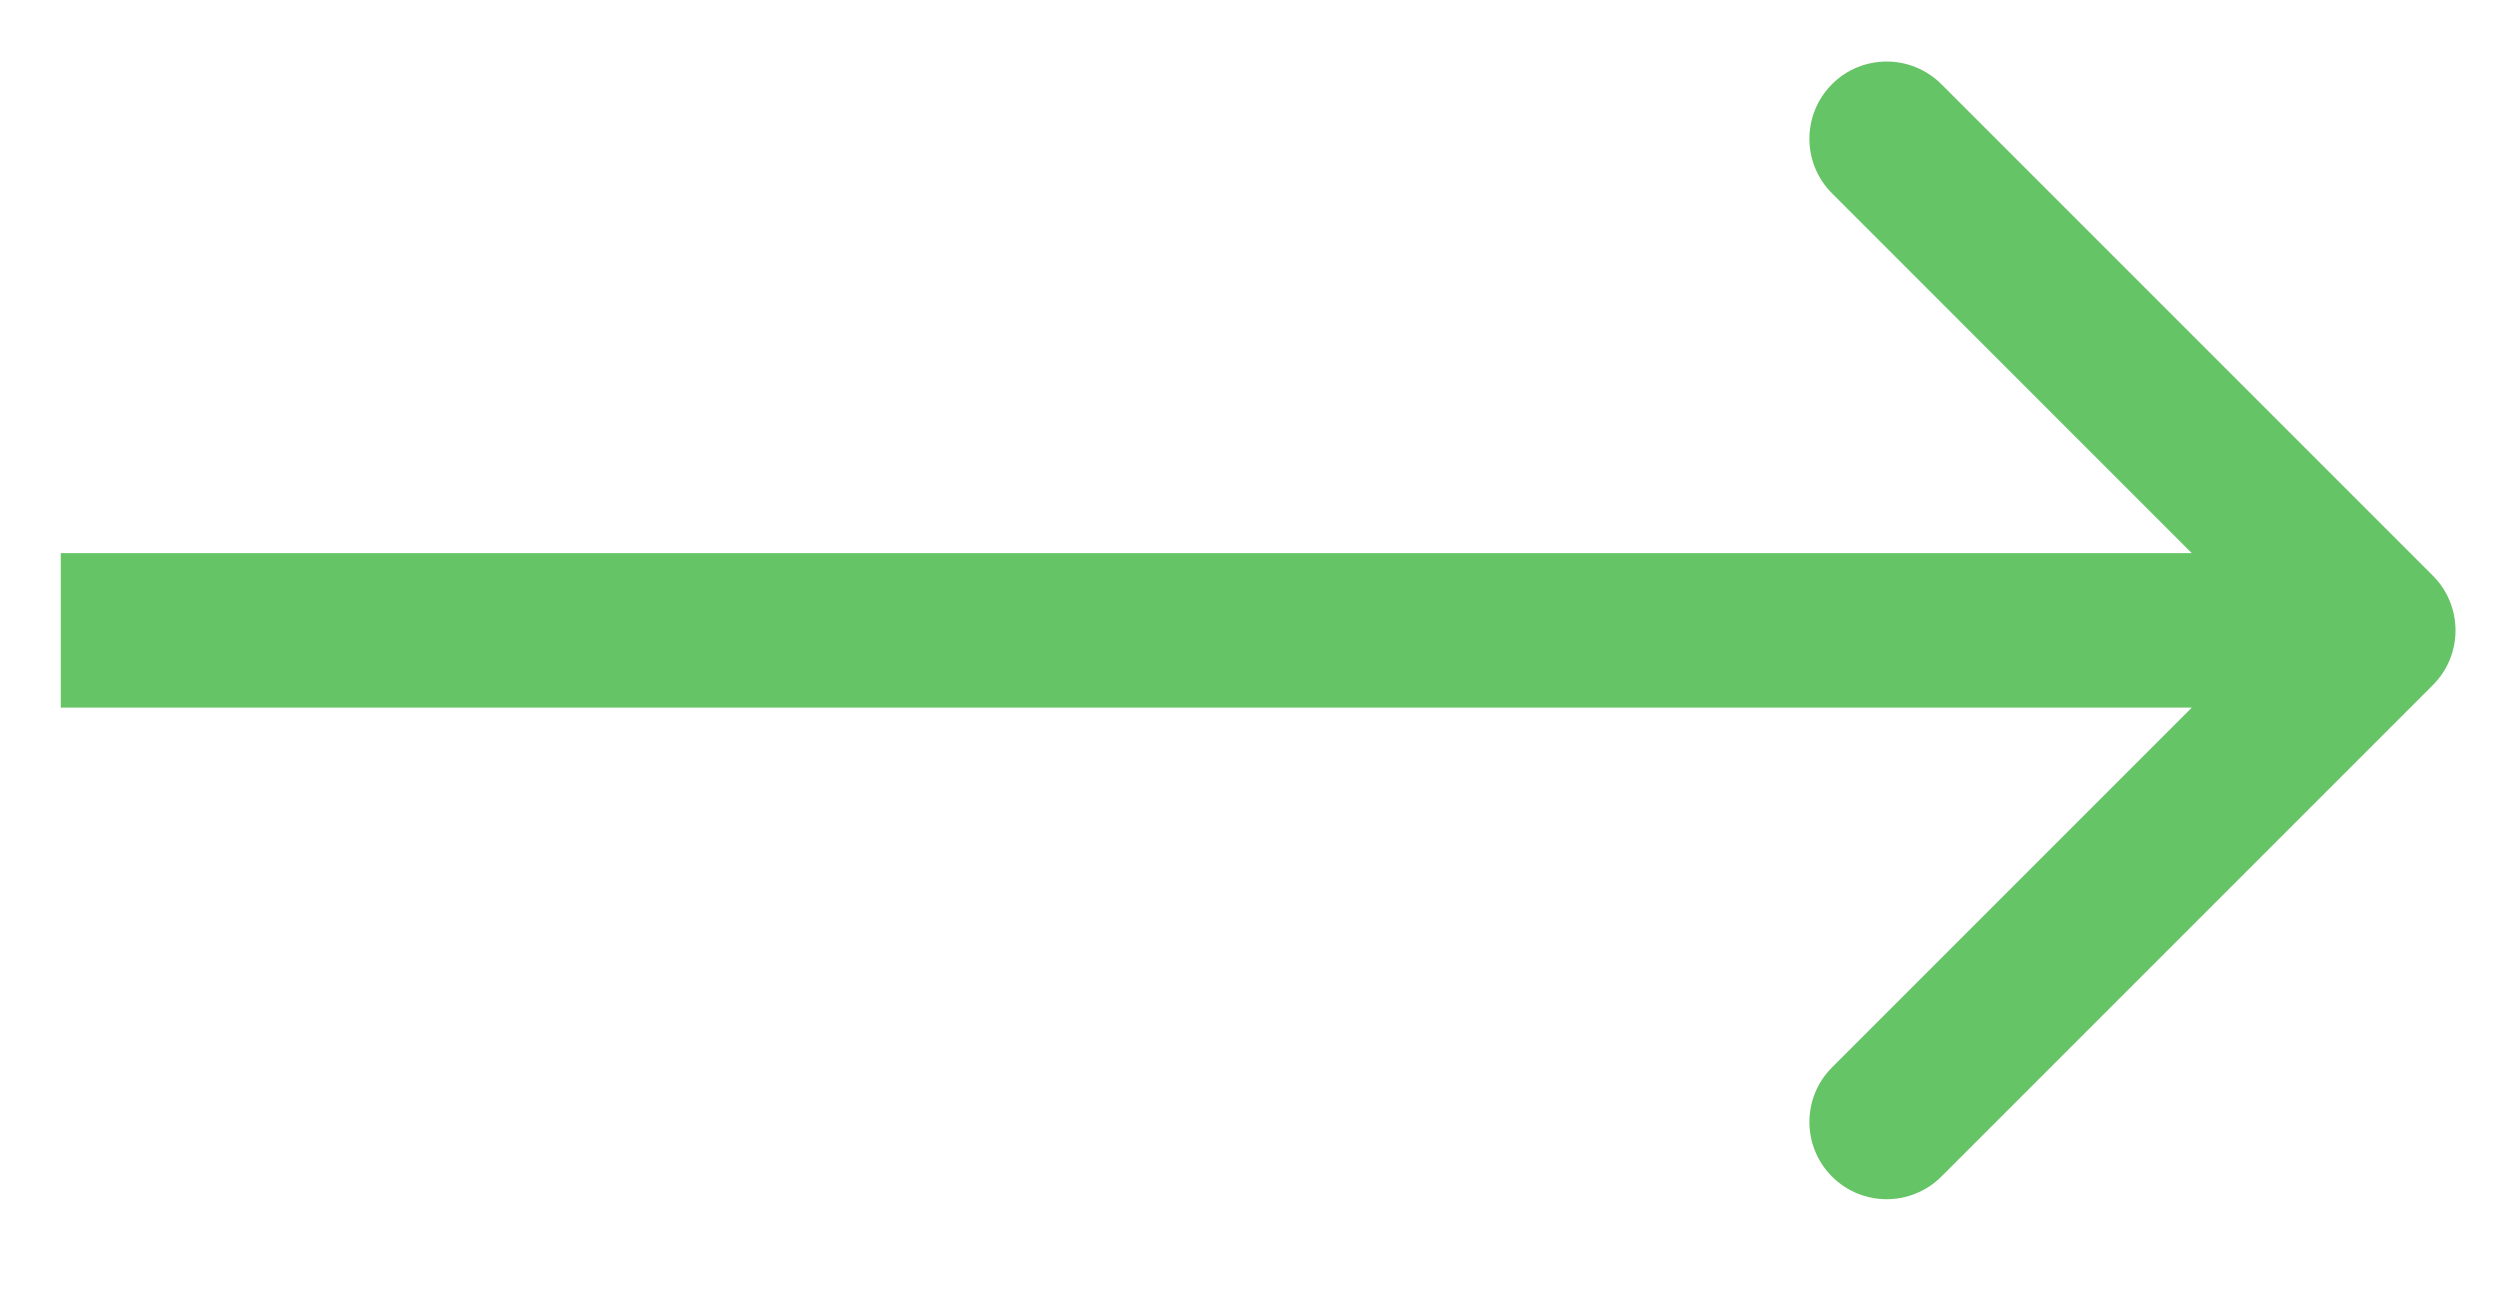 <svg width="23" height="12" viewBox="0 0 23 12" fill="none" xmlns="http://www.w3.org/2000/svg">
<path d="M22.383 6.302C22.66 6.025 22.66 5.575 22.383 5.297L17.86 0.774C17.582 0.497 17.132 0.497 16.855 0.774C16.577 1.052 16.577 1.502 16.855 1.779L20.875 5.8L16.855 9.82C16.577 10.097 16.577 10.547 16.855 10.825C17.132 11.102 17.582 11.102 17.86 10.825L22.383 6.302ZM0.559 6.51L21.88 6.51L21.88 5.089L0.559 5.089L0.559 6.51Z" fill="#65C466"/>
</svg>
